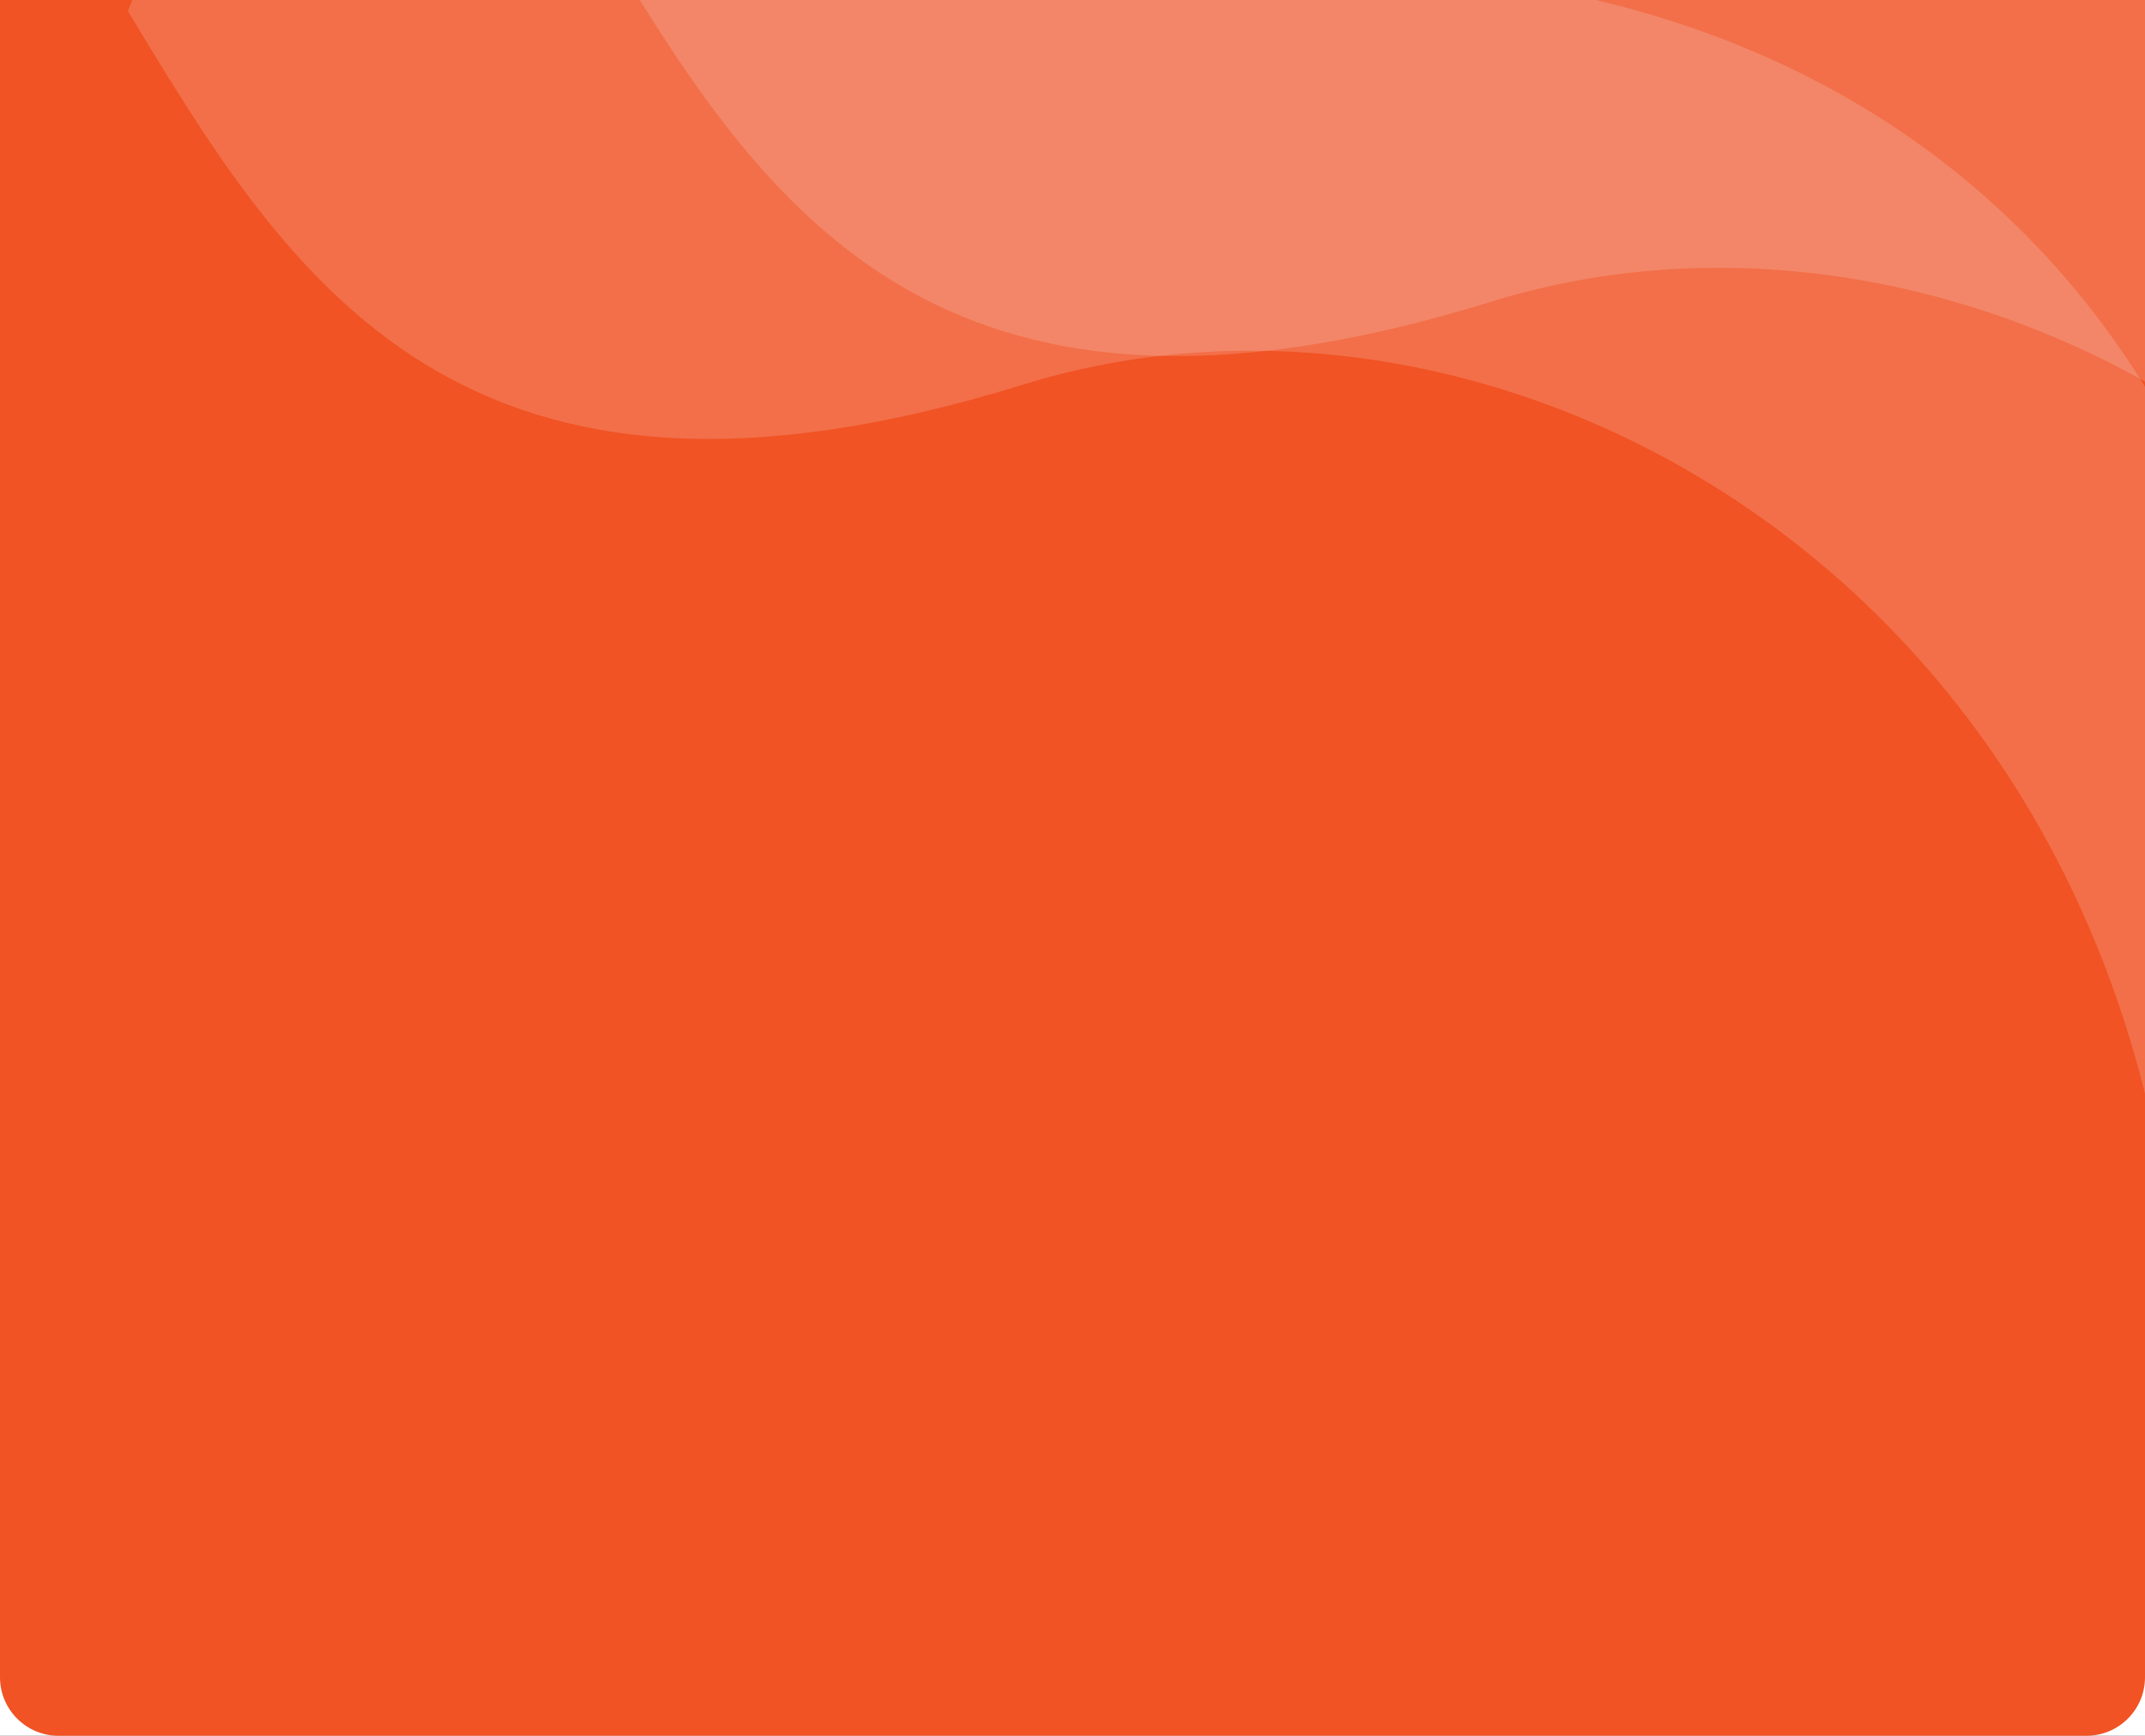 <svg width="440" height="356" viewBox="0 0 440 356" fill="none" xmlns="http://www.w3.org/2000/svg">
<rect x="0" y="0" width="440" height="356" fill="#333333" stroke="none"/>
<g clip-path="url(#clip0_3_177)">
<rect width="440" height="356" fill="white"/>
<path d="M0 0H440V344C440 350.627 434.627 356 428 356H12C5.373 356 0 350.627 0 344V0Z" fill="#F15324"/>
<g opacity="0.17" clip-path="url(#clip1_3_177)">
<path fill-rule="evenodd" clip-rule="evenodd" d="M323.679 -19.994C322.408 -19.812 321.144 -19.645 319.888 -19.492L319.883 -19.491C318.629 -19.338 317.382 -19.2 316.143 -19.075L316.14 -19.075C315.651 -19.026 315.168 -18.989 314.682 -18.944C313.931 -18.875 313.18 -18.802 312.435 -18.743C312.005 -18.709 311.582 -18.687 311.154 -18.657C310.362 -18.6 309.568 -18.541 308.783 -18.496C308.251 -18.466 307.725 -18.449 307.196 -18.424C306.521 -18.392 305.843 -18.355 305.173 -18.333C304.62 -18.314 304.074 -18.308 303.524 -18.295C302.886 -18.28 302.245 -18.259 301.611 -18.252C301.061 -18.245 300.516 -18.252 299.969 -18.252C299.343 -18.251 298.714 -18.245 298.092 -18.252C297.546 -18.258 297.008 -18.278 296.466 -18.29C295.85 -18.304 295.231 -18.312 294.619 -18.333C294.078 -18.353 293.543 -18.384 293.005 -18.409C292.4 -18.437 291.791 -18.46 291.19 -18.495C290.676 -18.526 290.17 -18.568 289.66 -18.604C289.041 -18.647 288.42 -18.684 287.806 -18.735C287.281 -18.78 286.764 -18.835 286.243 -18.884C285.652 -18.941 285.056 -18.991 284.469 -19.054C283.932 -19.112 283.403 -19.182 282.87 -19.246C282.304 -19.314 281.735 -19.376 281.173 -19.45C280.654 -19.519 280.142 -19.6 279.626 -19.675C279.058 -19.757 278.485 -19.834 277.921 -19.923C277.407 -20.004 276.901 -20.098 276.391 -20.184C275.831 -20.28 275.269 -20.369 274.714 -20.471C274.184 -20.569 273.66 -20.678 273.131 -20.782C272.605 -20.886 272.075 -20.984 271.552 -21.093C270.994 -21.21 270.444 -21.34 269.89 -21.464C269.405 -21.573 268.915 -21.675 268.433 -21.79C267.884 -21.919 267.341 -22.061 266.796 -22.198C266.315 -22.32 265.831 -22.434 265.354 -22.56C264.852 -22.692 264.358 -22.836 263.86 -22.974C263.345 -23.116 262.826 -23.254 262.314 -23.403C261.83 -23.544 261.353 -23.696 260.871 -23.843C260.355 -24 259.837 -24.152 259.324 -24.315C258.831 -24.473 258.343 -24.642 257.853 -24.805C257.36 -24.97 256.863 -25.128 256.373 -25.299C255.896 -25.465 255.424 -25.642 254.95 -25.814C254.454 -25.993 253.955 -26.168 253.464 -26.352C252.981 -26.534 252.507 -26.727 252.027 -26.914C251.552 -27.1 251.072 -27.282 250.6 -27.474C250.118 -27.669 249.643 -27.876 249.164 -28.077C248.701 -28.273 248.233 -28.463 247.773 -28.663C247.297 -28.871 246.828 -29.089 246.356 -29.303C245.901 -29.508 245.443 -29.708 244.992 -29.919C244.524 -30.137 244.064 -30.365 243.6 -30.589C243.149 -30.807 242.694 -31.02 242.246 -31.242C241.796 -31.467 241.352 -31.701 240.906 -31.931C240.452 -32.163 239.995 -32.392 239.545 -32.63C239.101 -32.865 238.665 -33.109 238.225 -33.349C237.777 -33.593 237.327 -33.833 236.883 -34.083C236.442 -34.33 236.008 -34.587 235.571 -34.84C235.135 -35.092 234.696 -35.34 234.263 -35.597C233.818 -35.861 233.38 -36.136 232.939 -36.407C232.52 -36.662 232.098 -36.914 231.683 -37.175C231.257 -37.442 230.837 -37.72 230.415 -37.992C229.989 -38.267 229.56 -38.537 229.139 -38.817C228.728 -39.089 228.324 -39.369 227.918 -39.646C227.491 -39.935 227.062 -40.222 226.638 -40.516C226.23 -40.801 225.828 -41.095 225.424 -41.384C225.008 -41.681 224.589 -41.975 224.176 -42.277C223.766 -42.577 223.362 -42.887 222.956 -43.193C222.556 -43.493 222.153 -43.789 221.756 -44.096C221.353 -44.405 220.957 -44.724 220.557 -45.038C220.161 -45.35 219.762 -45.658 219.37 -45.975C218.98 -46.289 218.596 -46.612 218.209 -46.931C217.814 -47.257 217.417 -47.579 217.025 -47.909C216.64 -48.235 216.262 -48.568 215.88 -48.897C215.493 -49.232 215.102 -49.562 214.718 -49.901C214.338 -50.237 213.964 -50.581 213.588 -50.92C213.208 -51.263 212.826 -51.601 212.45 -51.948C212.067 -52.301 211.69 -52.663 211.31 -53.021C210.947 -53.363 210.582 -53.702 210.221 -54.048C209.84 -54.415 209.465 -54.791 209.087 -55.162C208.734 -55.51 208.379 -55.853 208.028 -56.204C207.659 -56.575 207.295 -56.954 206.929 -57.33C206.577 -57.692 206.221 -58.049 205.872 -58.414C205.513 -58.79 205.16 -59.173 204.804 -59.553C204.454 -59.926 204.101 -60.298 203.754 -60.676C203.402 -61.059 203.056 -61.449 202.708 -61.836C202.363 -62.22 202.015 -62.601 201.673 -62.988C201.333 -63.373 200.998 -63.766 200.661 -64.156C200.316 -64.555 199.969 -64.951 199.626 -65.354C199.297 -65.742 198.975 -66.136 198.648 -66.528C198.305 -66.939 197.959 -67.348 197.619 -67.765C197.297 -68.159 196.981 -68.561 196.662 -68.96C196.323 -69.382 195.982 -69.802 195.647 -70.228C195.324 -70.638 195.007 -71.056 194.687 -71.47C194.363 -71.89 194.037 -72.307 193.716 -72.731C193.391 -73.161 193.07 -73.598 192.748 -74.031C192.437 -74.45 192.123 -74.866 191.815 -75.289C191.502 -75.717 191.195 -76.153 190.885 -76.586C190.573 -77.02 190.26 -77.453 189.951 -77.891C189.643 -78.327 189.342 -78.771 189.038 -79.211C188.733 -79.653 188.425 -80.091 188.123 -80.537C187.817 -80.988 187.517 -81.445 187.214 -81.899C186.92 -82.341 186.623 -82.78 186.331 -83.225C186.032 -83.683 185.738 -84.146 185.443 -84.607C185.152 -85.059 184.859 -85.508 184.571 -85.963C184.282 -86.42 183.999 -86.883 183.714 -87.343C183.425 -87.808 183.134 -88.272 182.847 -88.74C182.566 -89.203 182.289 -89.671 182.01 -90.136C181.726 -90.611 181.439 -91.083 181.158 -91.56C180.877 -92.037 180.602 -92.52 180.324 -93.001C180.05 -93.472 179.776 -93.941 179.506 -94.416C179.228 -94.902 178.956 -95.395 178.682 -95.886C178.416 -96.363 178.147 -96.838 177.882 -97.318C177.613 -97.808 177.349 -98.304 177.083 -98.798C176.821 -99.283 176.555 -99.766 176.296 -100.255C176.028 -100.761 175.764 -101.273 175.497 -101.783C175.246 -102.265 174.993 -102.745 174.744 -103.229C174.478 -103.747 174.217 -104.271 173.954 -104.792C173.711 -105.276 173.465 -105.758 173.223 -106.244C172.969 -106.755 172.721 -107.273 172.469 -107.788C172.224 -108.292 171.976 -108.794 171.733 -109.3C171.487 -109.812 171.247 -110.331 171.003 -110.846C170.762 -111.357 170.519 -111.867 170.28 -112.382C170.033 -112.915 169.791 -113.454 169.547 -113.991C169.317 -114.494 169.086 -114.996 168.859 -115.502C168.621 -116.031 168.39 -116.564 168.155 -117.096C167.925 -117.618 167.694 -118.138 167.466 -118.662C167.234 -119.197 167.008 -119.736 166.779 -120.273C166.556 -120.797 166.332 -121.319 166.111 -121.844C165.883 -122.387 165.661 -122.935 165.436 -123.48C165.238 -123.961 165.037 -124.44 164.841 -124.923L122.247 -14.713C155.492 40.406 190.331 97.727 305.915 61.868C421.5 26.008 580.083 130.736 535.841 339.089C537.013 336.042 538.132 333.015 539.236 329.993C539.859 328.28 540.473 326.559 541.081 324.835C541.415 323.891 541.745 322.948 542.073 322.007C548.396 303.753 553.83 284.935 558.144 265.941C600.086 76.683 497.758 -44.895 323.679 -19.994Z" fill="#F7FAFF"/>
</g>
<g opacity="0.17" clip-path="url(#clip2_3_177)">
<path fill-rule="evenodd" clip-rule="evenodd" d="M227.679 -2.995C226.408 -2.812 225.144 -2.645 223.888 -2.492L223.883 -2.491C222.629 -2.338 221.382 -2.2 220.143 -2.075L220.14 -2.075C219.651 -2.026 219.168 -1.989 218.682 -1.944C217.931 -1.875 217.18 -1.802 216.435 -1.743C216.005 -1.709 215.582 -1.687 215.154 -1.657C214.362 -1.6 213.568 -1.541 212.783 -1.496C212.251 -1.466 211.725 -1.449 211.196 -1.424C210.521 -1.392 209.843 -1.355 209.173 -1.333C208.62 -1.314 208.074 -1.308 207.524 -1.295C206.886 -1.28 206.245 -1.259 205.611 -1.252C205.061 -1.245 204.516 -1.252 203.969 -1.252C203.343 -1.251 202.714 -1.245 202.092 -1.252C201.546 -1.258 201.008 -1.278 200.466 -1.29C199.85 -1.304 199.231 -1.312 198.619 -1.333C198.078 -1.353 197.543 -1.384 197.005 -1.409C196.4 -1.437 195.791 -1.46 195.19 -1.495C194.676 -1.526 194.17 -1.568 193.66 -1.604C193.041 -1.647 192.42 -1.684 191.806 -1.735C191.281 -1.78 190.764 -1.835 190.243 -1.884C189.652 -1.941 189.056 -1.991 188.469 -2.054C187.932 -2.112 187.403 -2.182 186.87 -2.246C186.304 -2.314 185.735 -2.376 185.173 -2.45C184.654 -2.519 184.142 -2.6 183.626 -2.675C183.058 -2.757 182.485 -2.834 181.921 -2.923C181.407 -3.004 180.901 -3.098 180.391 -3.184C179.831 -3.28 179.269 -3.369 178.714 -3.471C178.184 -3.569 177.66 -3.678 177.131 -3.782C176.605 -3.886 176.075 -3.984 175.552 -4.094C174.994 -4.21 174.444 -4.34 173.89 -4.464C173.405 -4.573 172.915 -4.676 172.433 -4.79C171.884 -4.919 171.341 -5.061 170.796 -5.198C170.315 -5.32 169.831 -5.434 169.354 -5.56C168.852 -5.692 168.358 -5.836 167.86 -5.973C167.345 -6.117 166.826 -6.254 166.314 -6.403C165.83 -6.544 165.353 -6.696 164.871 -6.843C164.355 -7 163.837 -7.152 163.324 -7.315C162.831 -7.473 162.343 -7.641 161.853 -7.805C161.36 -7.97 160.863 -8.128 160.373 -8.299C159.896 -8.465 159.424 -8.642 158.95 -8.814C158.454 -8.993 157.955 -9.168 157.464 -9.352C156.981 -9.534 156.507 -9.727 156.027 -9.914C155.552 -10.1 155.072 -10.282 154.6 -10.473C154.118 -10.669 153.643 -10.876 153.164 -11.077C152.701 -11.273 152.233 -11.463 151.773 -11.663C151.297 -11.871 150.828 -12.089 150.356 -12.303C149.901 -12.508 149.443 -12.708 148.992 -12.919C148.524 -13.137 148.064 -13.365 147.6 -13.589C147.149 -13.807 146.694 -14.02 146.246 -14.242C145.796 -14.467 145.352 -14.701 144.906 -14.931C144.452 -15.163 143.995 -15.392 143.545 -15.63C143.101 -15.865 142.665 -16.11 142.225 -16.349C141.777 -16.593 141.327 -16.833 140.883 -17.083C140.442 -17.33 140.008 -17.587 139.571 -17.84C139.135 -18.092 138.696 -18.34 138.263 -18.597C137.818 -18.861 137.38 -19.136 136.939 -19.407C136.52 -19.662 136.098 -19.914 135.683 -20.175C135.257 -20.442 134.837 -20.72 134.415 -20.992C133.989 -21.267 133.56 -21.537 133.139 -21.817C132.728 -22.089 132.324 -22.369 131.918 -22.646C131.491 -22.935 131.062 -23.222 130.638 -23.516C130.23 -23.801 129.828 -24.095 129.424 -24.384C129.008 -24.681 128.589 -24.975 128.176 -25.277C127.766 -25.577 127.362 -25.887 126.956 -26.192C126.556 -26.494 126.153 -26.789 125.756 -27.096C125.353 -27.405 124.957 -27.724 124.557 -28.038C124.161 -28.35 123.762 -28.658 123.37 -28.975C122.98 -29.289 122.596 -29.612 122.209 -29.931C121.814 -30.257 121.417 -30.579 121.025 -30.909C120.64 -31.235 120.262 -31.568 119.88 -31.897C119.493 -32.232 119.102 -32.562 118.718 -32.901C118.338 -33.237 117.964 -33.581 117.588 -33.92C117.208 -34.263 116.826 -34.601 116.45 -34.948C116.067 -35.301 115.69 -35.663 115.31 -36.021C114.947 -36.363 114.582 -36.702 114.221 -37.048C113.84 -37.415 113.465 -37.791 113.087 -38.162C112.734 -38.51 112.379 -38.853 112.028 -39.204C111.659 -39.575 111.295 -39.954 110.929 -40.33C110.577 -40.692 110.221 -41.049 109.872 -41.414C109.513 -41.79 109.16 -42.173 108.804 -42.553C108.454 -42.926 108.101 -43.298 107.754 -43.676C107.402 -44.059 107.056 -44.449 106.708 -44.836C106.363 -45.22 106.015 -45.601 105.673 -45.988C105.333 -46.373 104.998 -46.766 104.661 -47.156C104.316 -47.555 103.969 -47.951 103.626 -48.354C103.297 -48.742 102.975 -49.136 102.648 -49.528C102.305 -49.939 101.959 -50.348 101.619 -50.765C101.297 -51.159 100.981 -51.561 100.662 -51.96C100.323 -52.382 99.982 -52.801 99.647 -53.228C99.324 -53.638 99.007 -54.056 98.687 -54.47C98.363 -54.89 98.037 -55.307 97.716 -55.731C97.391 -56.161 97.07 -56.598 96.749 -57.031C96.437 -57.45 96.124 -57.866 95.815 -58.289C95.502 -58.717 95.195 -59.153 94.885 -59.586C94.573 -60.02 94.26 -60.453 93.951 -60.891C93.643 -61.327 93.342 -61.771 93.038 -62.211C92.733 -62.653 92.425 -63.091 92.123 -63.537C91.817 -63.988 91.517 -64.445 91.214 -64.899C90.92 -65.341 90.623 -65.78 90.332 -66.225C90.032 -66.683 89.738 -67.146 89.443 -67.607C89.152 -68.059 88.859 -68.508 88.571 -68.963C88.282 -69.42 87.999 -69.883 87.714 -70.343C87.425 -70.808 87.133 -71.272 86.847 -71.74C86.566 -72.203 86.289 -72.671 86.01 -73.136C85.726 -73.611 85.439 -74.083 85.158 -74.56C84.877 -75.037 84.602 -75.52 84.324 -76.001C84.05 -76.472 83.776 -76.941 83.505 -77.416C83.228 -77.902 82.956 -78.395 82.682 -78.886C82.416 -79.363 82.147 -79.838 81.882 -80.318C81.613 -80.808 81.349 -81.304 81.083 -81.798C80.82 -82.283 80.555 -82.766 80.296 -83.255C80.028 -83.761 79.764 -84.273 79.497 -84.783C79.246 -85.265 78.993 -85.745 78.744 -86.229C78.478 -86.747 78.218 -87.271 77.954 -87.792C77.711 -88.276 77.465 -88.758 77.223 -89.244C76.969 -89.755 76.721 -90.273 76.469 -90.788C76.224 -91.292 75.976 -91.794 75.733 -92.3C75.487 -92.812 75.247 -93.331 75.003 -93.846C74.762 -94.357 74.519 -94.867 74.28 -95.382C74.033 -95.915 73.791 -96.454 73.547 -96.991C73.317 -97.494 73.086 -97.996 72.859 -98.502C72.621 -99.031 72.39 -99.564 72.155 -100.096C71.925 -100.618 71.694 -101.138 71.466 -101.662C71.234 -102.197 71.008 -102.736 70.779 -103.273C70.556 -103.797 70.332 -104.319 70.111 -104.844C69.883 -105.387 69.661 -105.935 69.436 -106.48C69.238 -106.961 69.037 -107.44 68.841 -107.923L26.247 2.286C59.492 57.406 94.331 114.727 209.915 78.868C325.5 43.008 484.083 147.736 439.841 356.089C441.013 353.042 442.132 350.015 443.236 346.993C443.859 345.28 444.473 343.559 445.081 341.835C445.415 340.891 445.745 339.948 446.073 339.007C452.396 320.753 457.83 301.935 462.144 282.941C504.086 93.683 401.758 -27.895 227.679 -2.995Z" fill="#F7FAFF"/>
</g>
</g>
<defs>
<clipPath id="clip0_3_177">
<rect width="440" height="356" fill="white"/>
</clipPath>
<clipPath id="clip1_3_177">
<rect width="513" height="300" fill="white" transform="translate(164.641 -125) rotate(21.027)"/>
</clipPath>
<clipPath id="clip2_3_177">
<rect width="513" height="300" fill="white" transform="translate(68.641 -108) rotate(21.027)"/>
</clipPath>
</defs>
</svg>
